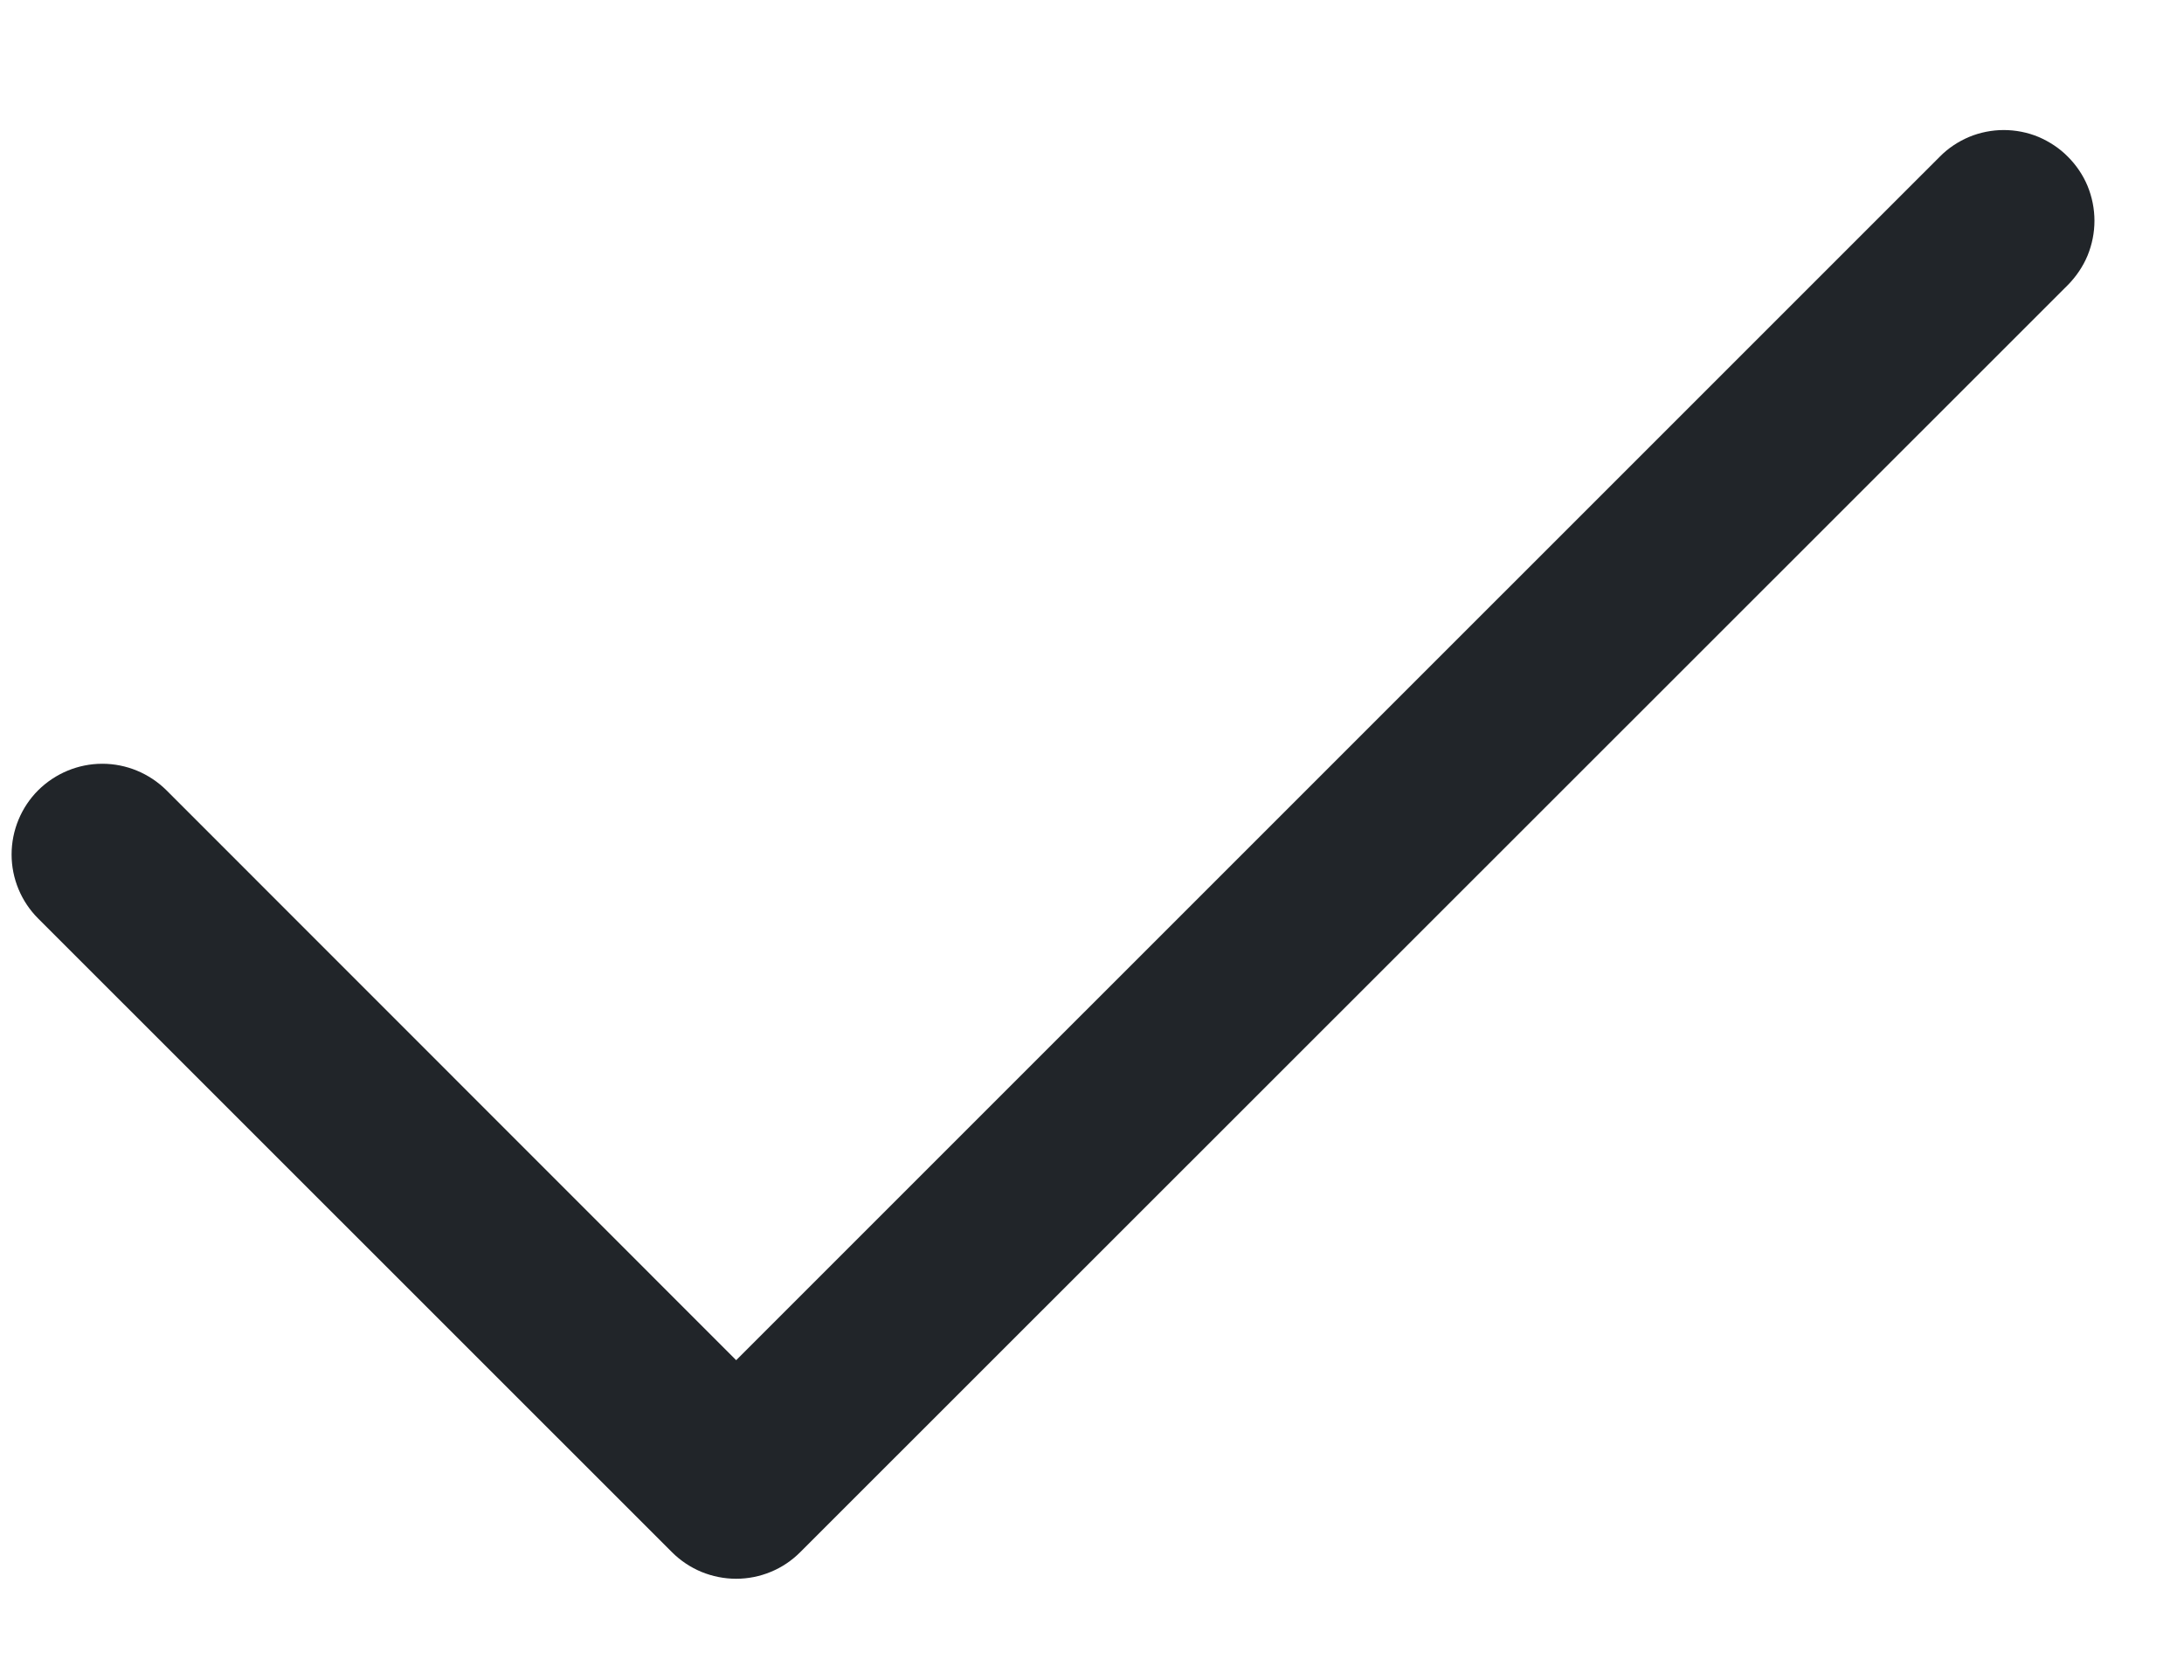 <svg width="13" height="10" viewBox="0 0 13 10" fill="none" xmlns="http://www.w3.org/2000/svg">
<path d="M12.309 0.933C12.359 0.983 12.399 1.042 12.426 1.107C12.453 1.173 12.467 1.243 12.467 1.314C12.467 1.385 12.453 1.455 12.426 1.521C12.399 1.586 12.359 1.645 12.309 1.696L4.763 9.239C4.713 9.289 4.654 9.329 4.588 9.356C4.523 9.383 4.453 9.397 4.382 9.397C4.311 9.397 4.241 9.383 4.175 9.356C4.11 9.329 4.05 9.289 4 9.239L0.227 5.467C0.126 5.366 0.069 5.229 0.069 5.086C0.069 4.943 0.126 4.805 0.227 4.704C0.329 4.603 0.466 4.546 0.609 4.546C0.752 4.546 0.889 4.603 0.991 4.704L4.382 8.096L11.546 0.933C11.596 0.882 11.655 0.843 11.721 0.815C11.786 0.788 11.857 0.774 11.927 0.774C11.998 0.774 12.069 0.788 12.134 0.815C12.199 0.843 12.259 0.882 12.309 0.933V0.933Z" fill="#212529"/>
</svg>
